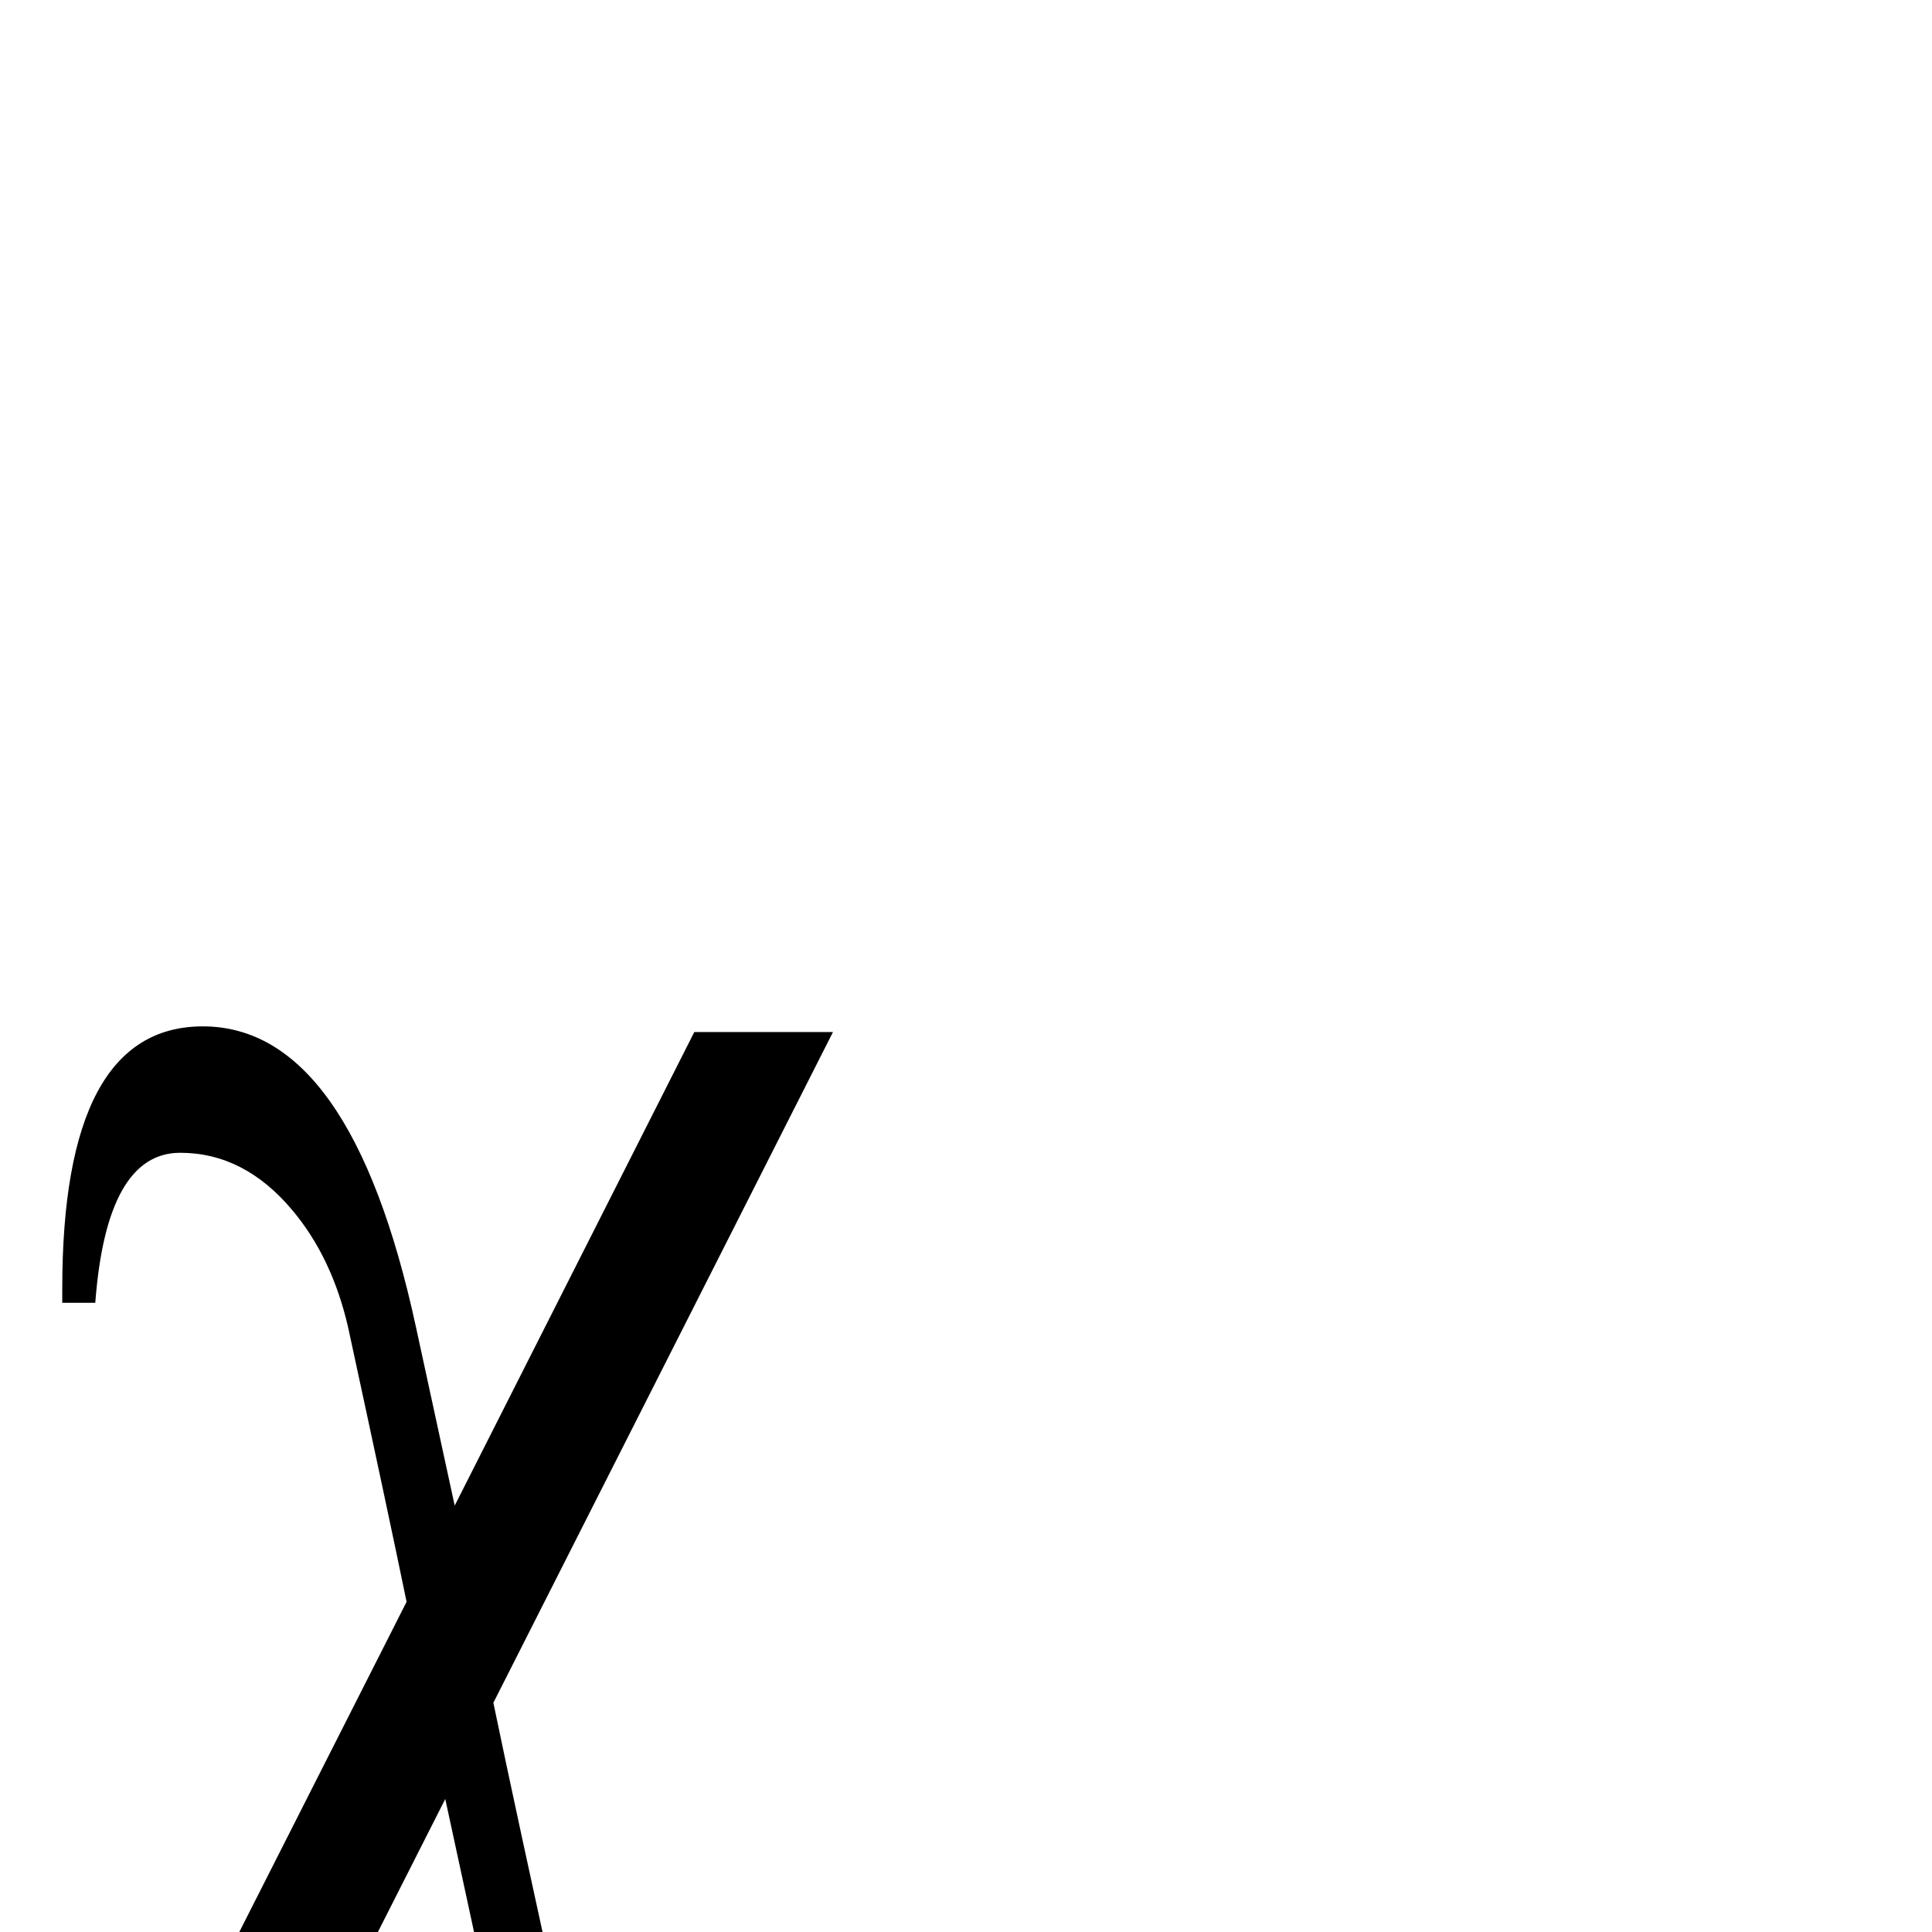 <?xml version="1.0" standalone="no"?>
<!DOCTYPE svg PUBLIC "-//W3C//DTD SVG 1.1//EN" "http://www.w3.org/Graphics/SVG/1.1/DTD/svg11.dtd" >
<svg viewBox="0 -442 2048 2048">
  <g transform="matrix(1 0 0 -1 0 1606)">
   <path fill="currentColor"
d="M900 -145q0 -279 -149 -279q-157 0 -226 320l-53 245l-274 -541h-147l380 750q-20 97 -62 291q-17 74 -59 124q-51 61 -119 61q-78 0 -90 -159h-35v15q0 278 149 278q157 0 226 -319l41 -189l254 502h147l-360 -711q24 -116 75 -347q17 -74 59 -124q50 -61 118 -61
q78 0 90 158h35v-14z" />
  </g>

</svg>
